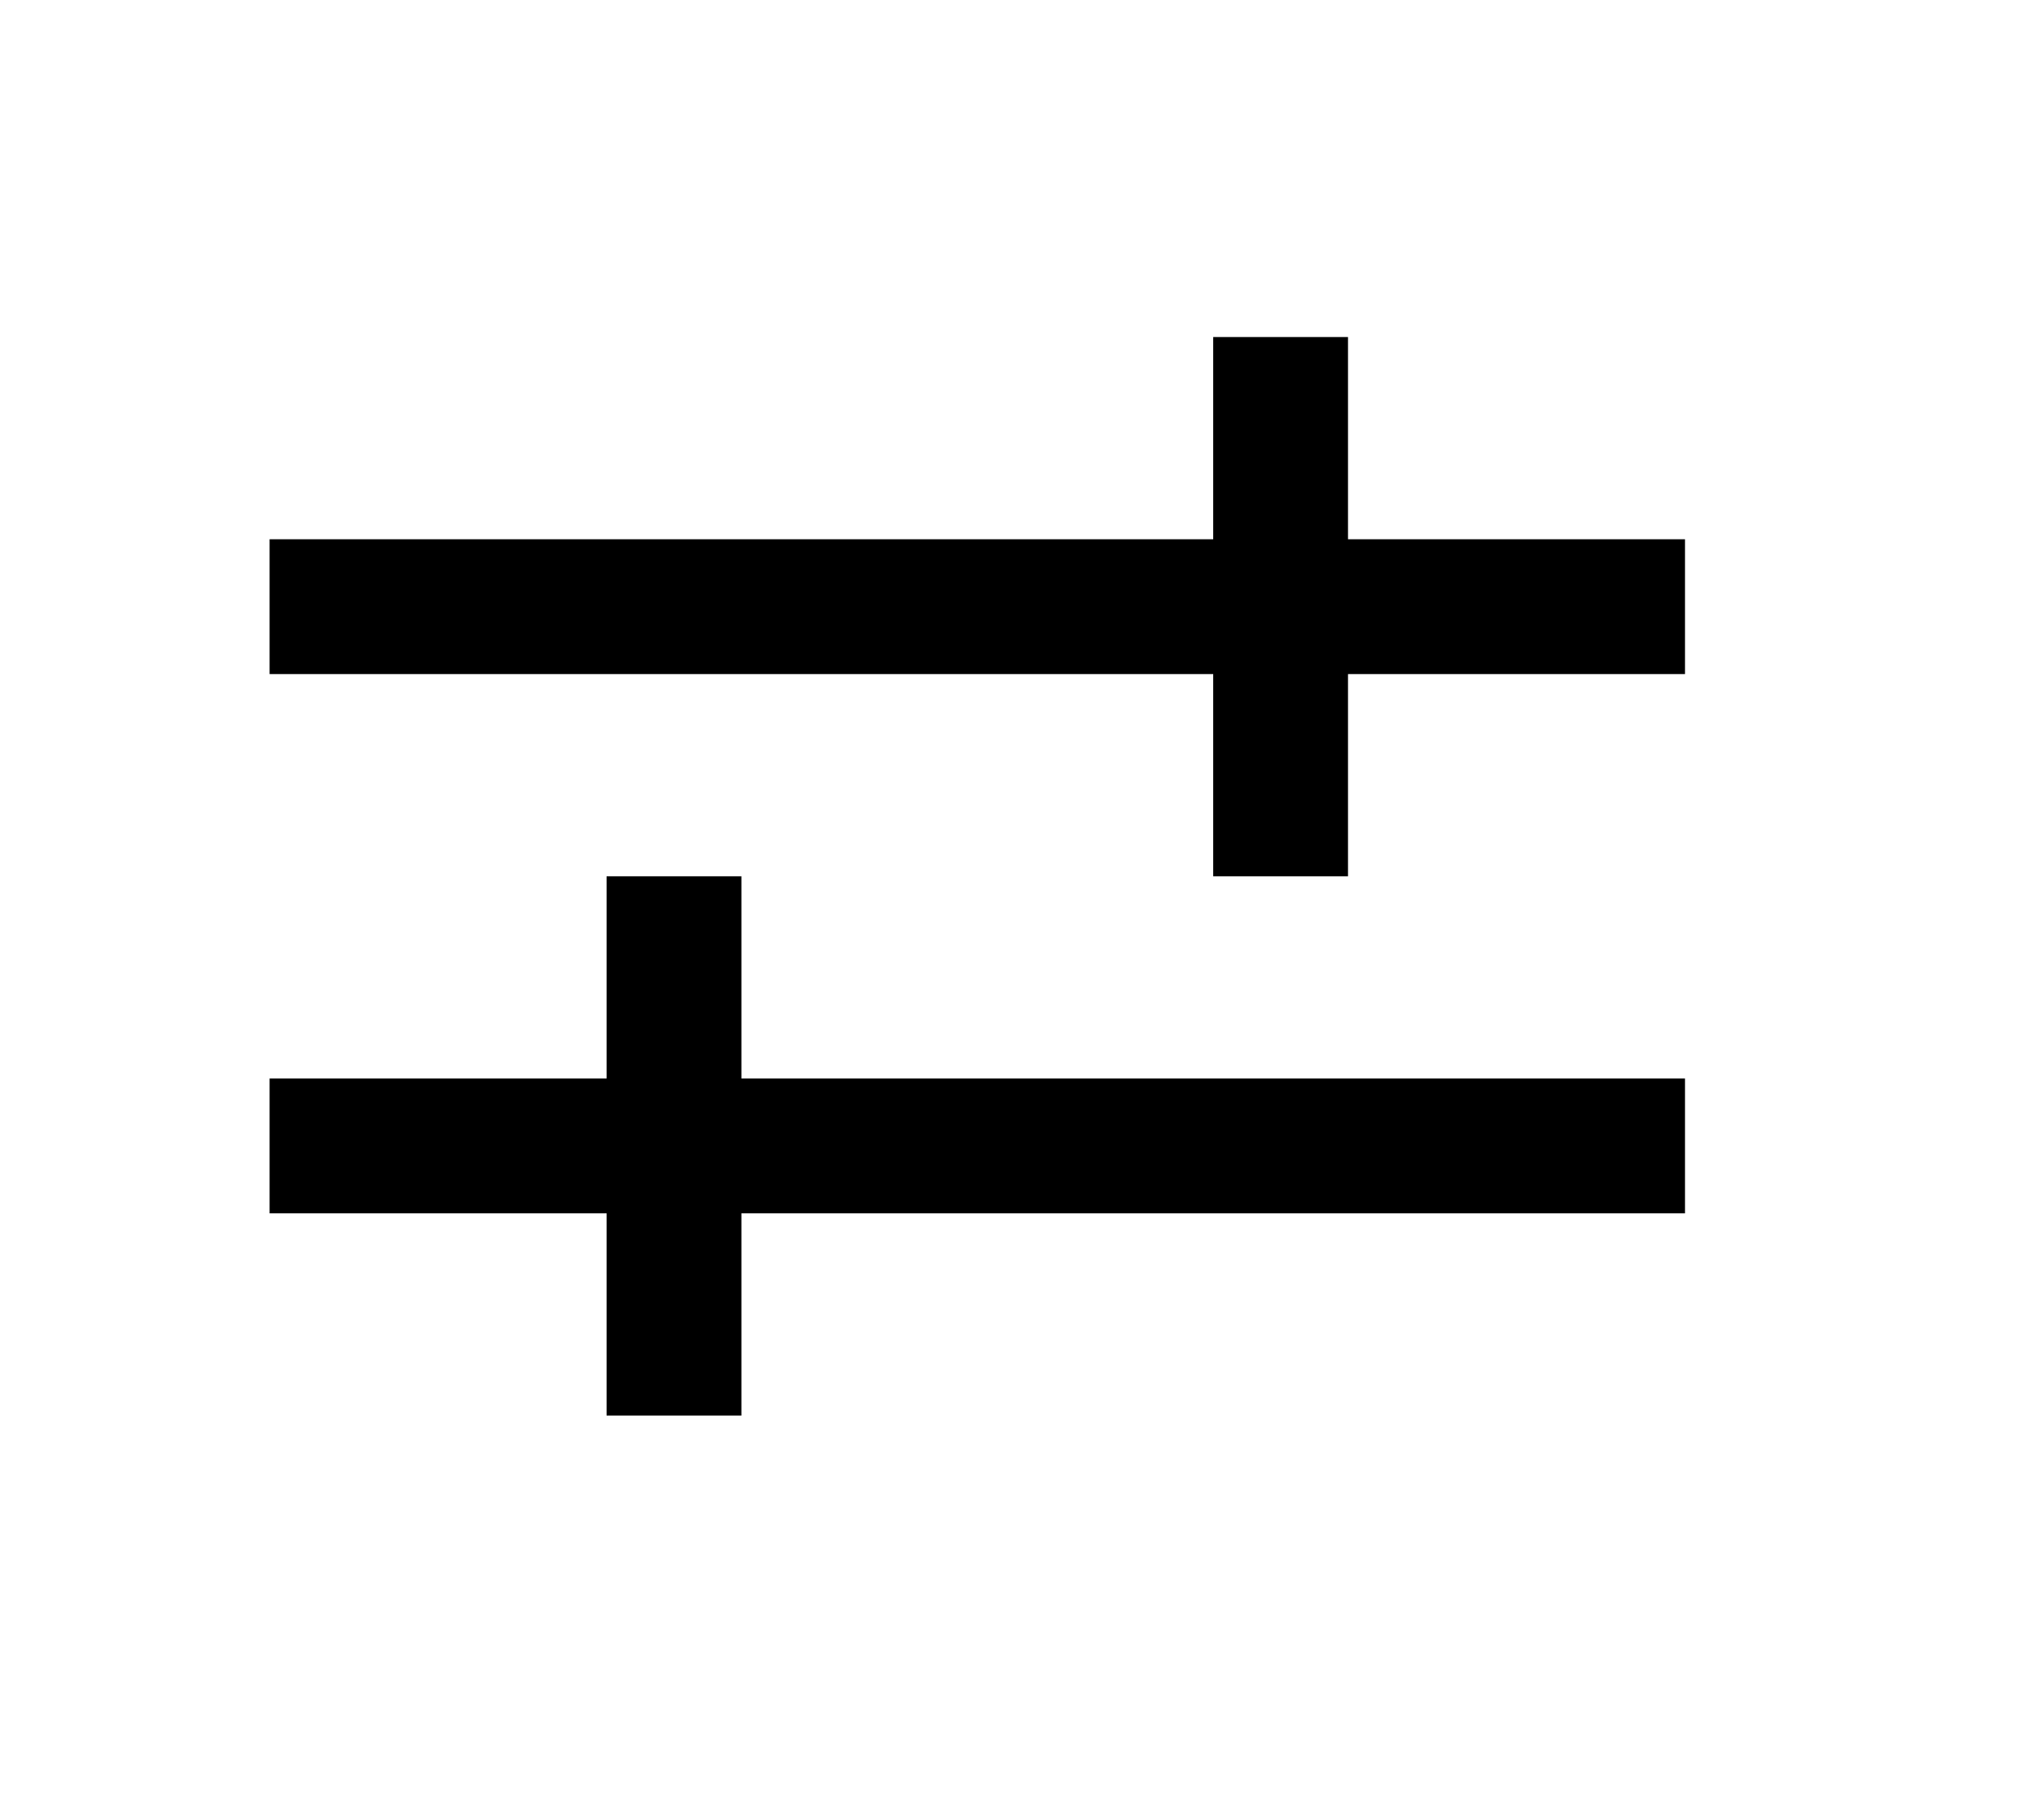<svg width="30" height="27" viewBox="0 0 30 27" fill="none" xmlns="http://www.w3.org/2000/svg">
<rect x="4" y="8" width="21" height="2" fill="black"/>
<rect x="18" y="5" width="2" height="8" fill="black"/>
<rect x="25" y="18" width="21" height="2" transform="rotate(-180 25 18)" fill="black"/>
<path d="M11 21L9 21L9 13L11 13L11 21Z" fill="black"/>
</svg>
